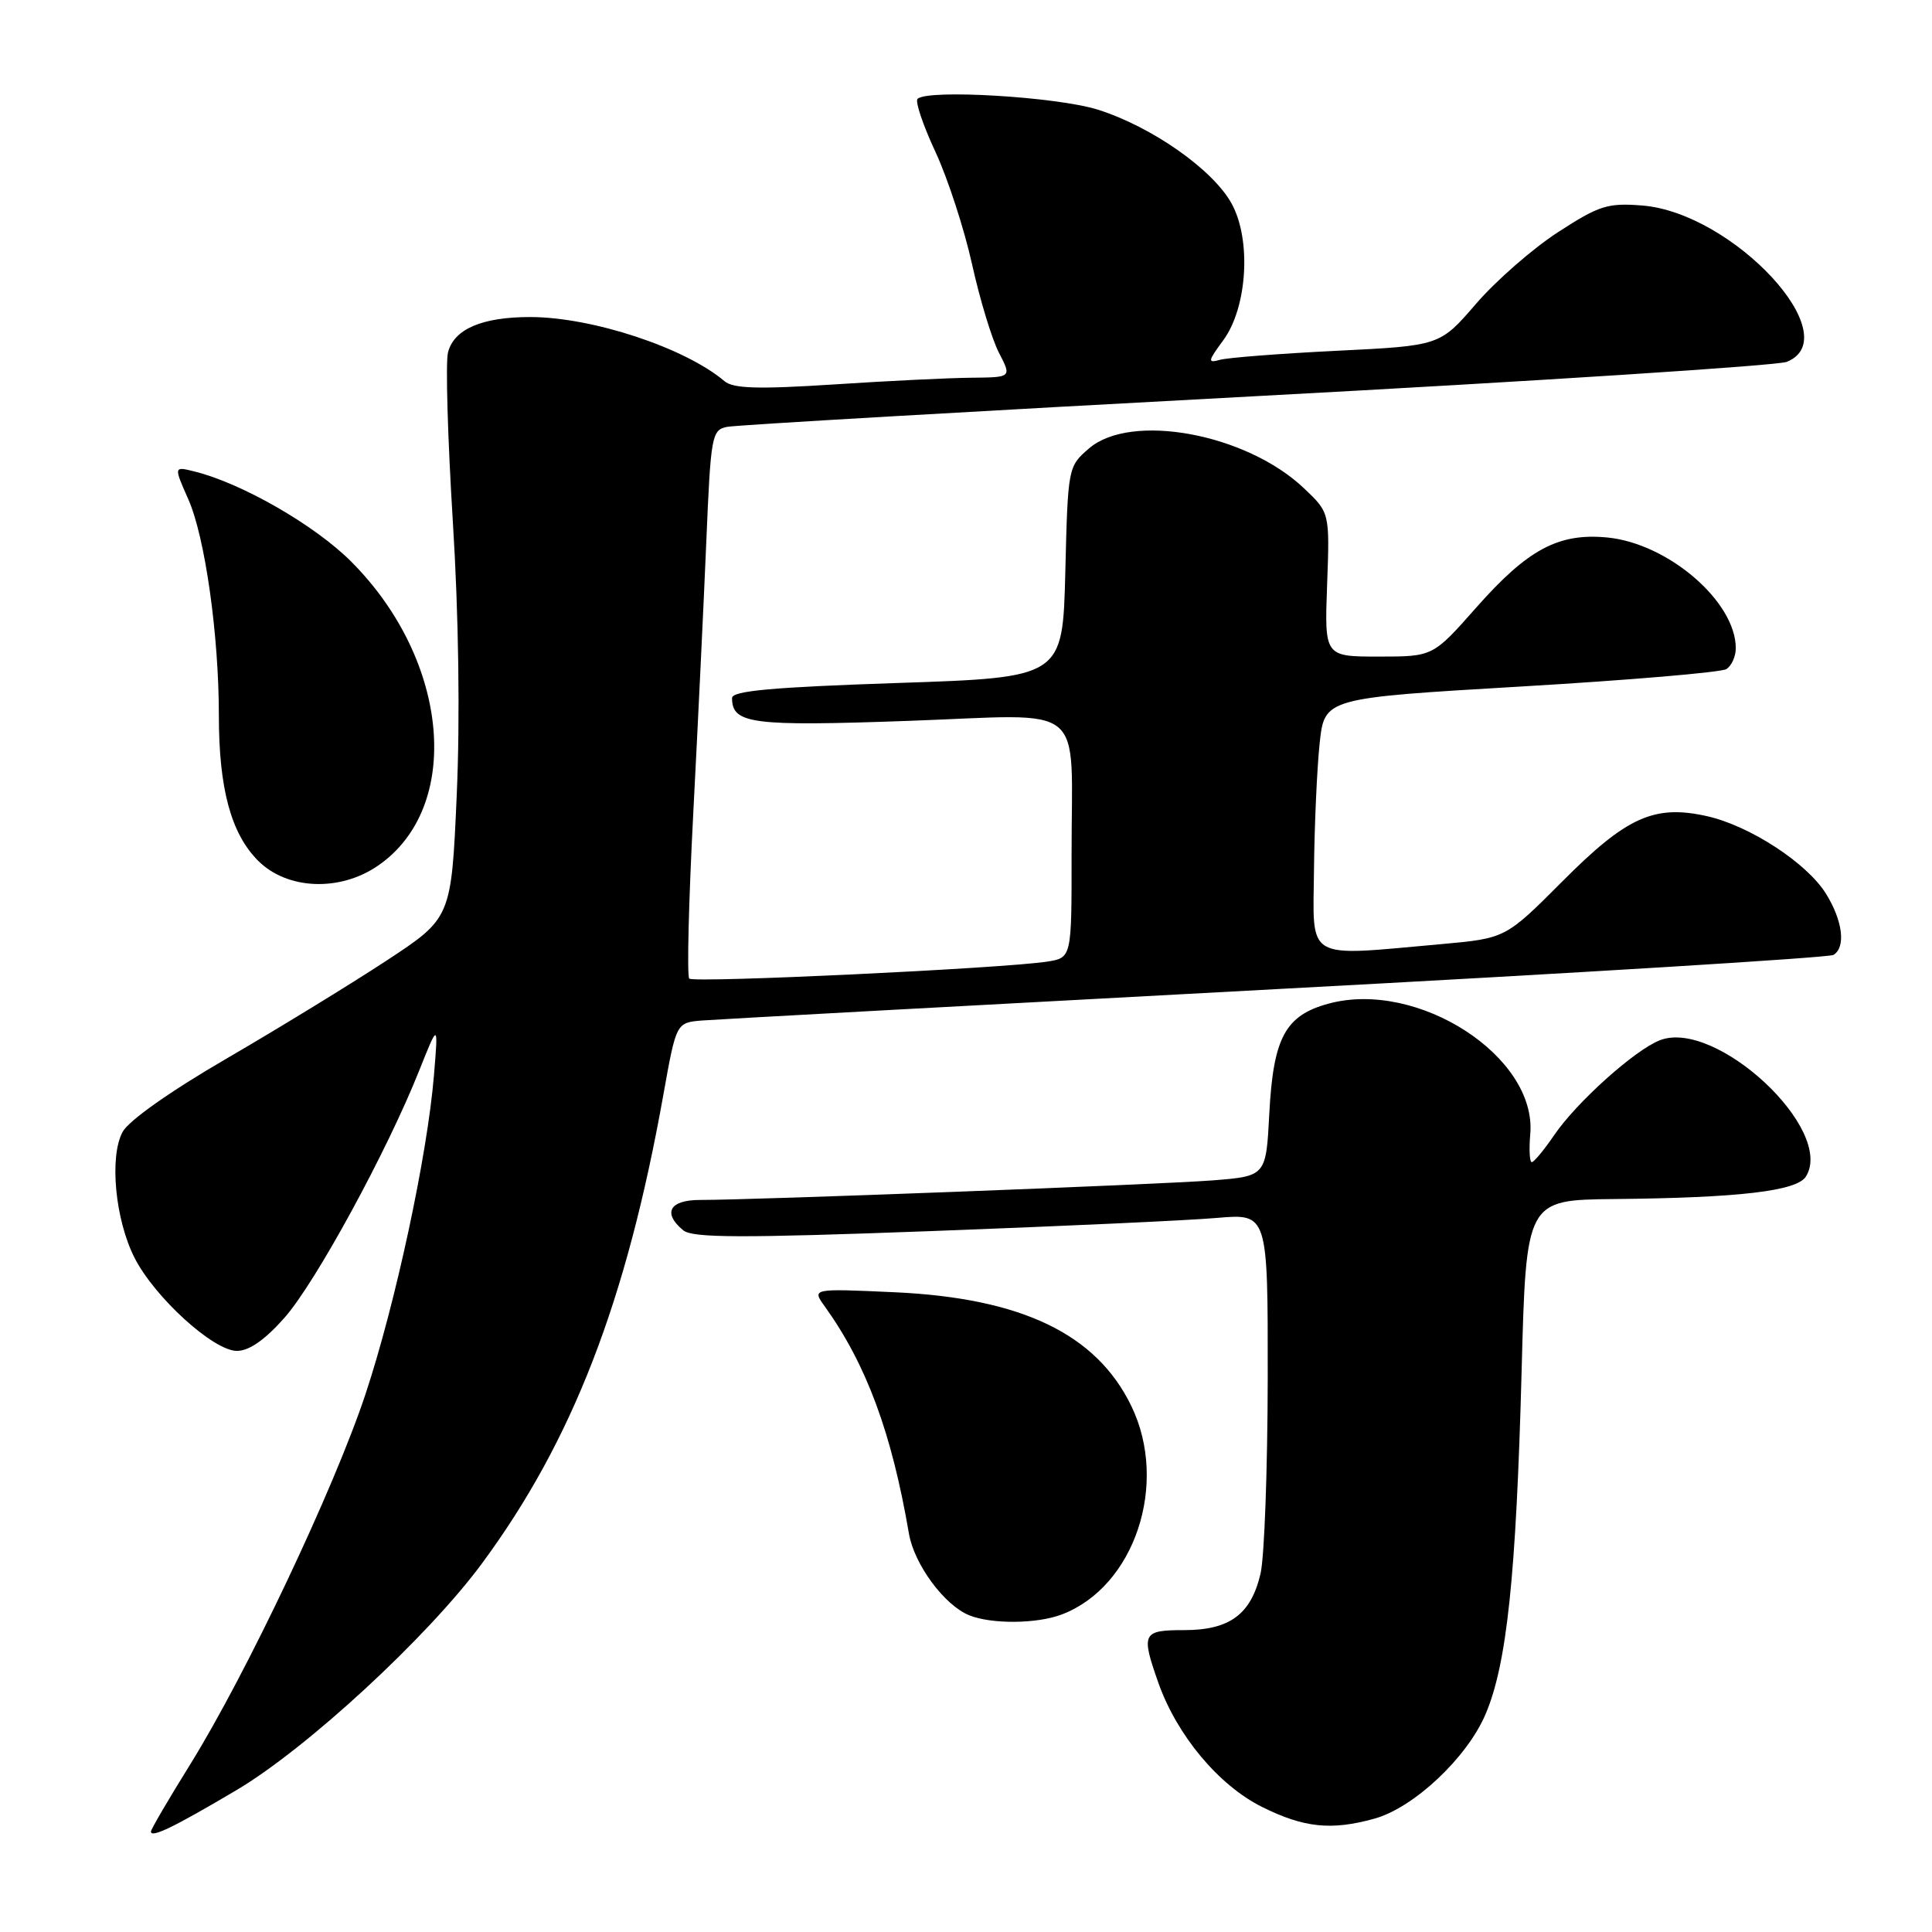 <?xml version="1.0" encoding="UTF-8" standalone="no"?>
<!DOCTYPE svg PUBLIC "-//W3C//DTD SVG 1.1//EN" "http://www.w3.org/Graphics/SVG/1.1/DTD/svg11.dtd" >
<svg xmlns="http://www.w3.org/2000/svg" xmlns:xlink="http://www.w3.org/1999/xlink" version="1.1" viewBox="0 0 256 256">
 <g >
 <path fill="currentColor"
d=" M 31.32 237.21 C 40.64 231.70 56.65 216.92 63.83 207.21 C 75.86 190.93 83.02 172.43 87.91 145.00 C 89.61 135.50 89.61 135.50 93.05 135.22 C 94.95 135.07 129.22 133.20 169.20 131.06 C 209.19 128.93 242.37 126.89 242.95 126.53 C 244.60 125.51 244.18 122.03 241.97 118.45 C 239.45 114.37 231.88 109.43 226.20 108.15 C 219.20 106.58 215.54 108.23 207.03 116.78 C 199.50 124.33 199.50 124.33 191.00 125.10 C 172.72 126.73 173.99 127.47 174.11 115.25 C 174.17 109.34 174.51 101.80 174.86 98.50 C 175.50 92.50 175.50 92.50 201.50 90.97 C 215.80 90.13 228.06 89.09 228.75 88.66 C 229.44 88.23 230.00 86.99 230.00 85.89 C 230.00 79.72 221.04 72.00 212.97 71.22 C 206.50 70.60 202.43 72.78 195.57 80.55 C 189.87 87.00 189.87 87.00 182.69 87.00 C 175.50 87.00 175.50 87.00 175.85 77.46 C 176.20 67.92 176.20 67.92 172.73 64.65 C 165.09 57.44 149.86 54.64 144.31 59.41 C 141.52 61.81 141.50 61.91 141.16 75.80 C 140.81 89.77 140.81 89.77 118.91 90.50 C 102.33 91.06 97.00 91.54 97.00 92.49 C 97.00 95.92 99.59 96.26 120.36 95.52 C 144.40 94.66 141.97 92.67 141.99 113.20 C 142.00 126.91 142.00 126.91 138.75 127.42 C 132.93 128.32 91.94 130.27 91.33 129.67 C 91.01 129.34 91.25 119.50 91.86 107.79 C 92.47 96.08 93.25 79.86 93.59 71.74 C 94.18 57.69 94.31 56.97 96.35 56.56 C 97.53 56.32 129.10 54.49 166.50 52.49 C 203.90 50.49 235.51 48.44 236.75 47.95 C 244.92 44.67 229.68 28.19 217.59 27.23 C 213.01 26.87 211.89 27.23 206.42 30.78 C 203.08 32.95 198.19 37.22 195.57 40.27 C 190.79 45.81 190.79 45.81 177.14 46.48 C 169.64 46.85 162.67 47.39 161.65 47.68 C 159.99 48.14 160.04 47.87 162.08 45.10 C 165.27 40.78 165.84 31.81 163.21 27.00 C 160.75 22.49 152.63 16.79 145.47 14.53 C 140.03 12.82 122.90 11.80 121.58 13.10 C 121.24 13.43 122.30 16.58 123.94 20.10 C 125.58 23.62 127.76 30.32 128.80 35.00 C 129.83 39.67 131.44 44.96 132.37 46.75 C 134.05 50.00 134.05 50.00 128.78 50.05 C 125.87 50.07 117.65 50.47 110.50 50.94 C 100.43 51.59 97.16 51.49 96.00 50.51 C 90.79 46.09 78.52 42.03 70.30 42.01 C 63.88 42.00 60.14 43.60 59.36 46.71 C 59.03 48.01 59.32 58.06 60.00 69.05 C 60.78 81.51 60.97 95.15 60.52 105.33 C 59.80 121.65 59.80 121.65 51.15 127.33 C 46.39 130.45 36.89 136.27 30.03 140.26 C 22.51 144.63 17.02 148.51 16.23 150.01 C 14.47 153.32 15.27 161.65 17.83 166.67 C 20.51 171.93 28.29 179.00 31.39 179.00 C 33.02 179.00 35.12 177.53 37.72 174.58 C 41.83 169.91 51.28 152.57 55.54 141.87 C 58.08 135.50 58.08 135.50 57.50 142.50 C 56.62 153.12 52.41 172.75 48.42 184.76 C 44.27 197.25 32.62 221.85 25.18 233.83 C 22.33 238.41 20.00 242.40 20.00 242.69 C 20.00 243.58 23.03 242.12 31.32 237.21 Z  M 182.12 240.98 C 187.32 239.54 194.35 232.95 196.82 227.19 C 199.66 220.60 200.90 208.84 201.62 181.75 C 202.22 159.00 202.22 159.00 213.86 158.88 C 230.47 158.72 238.09 157.82 239.29 155.90 C 243.18 149.71 227.41 134.98 219.96 137.83 C 216.64 139.11 208.91 146.04 205.93 150.42 C 204.59 152.38 203.26 153.99 202.97 153.99 C 202.68 154.00 202.59 152.31 202.77 150.25 C 203.64 140.00 187.87 129.80 176.07 132.98 C 170.31 134.53 168.72 137.48 168.19 147.53 C 167.76 155.85 167.76 155.85 160.63 156.41 C 153.55 156.96 99.93 159.01 92.75 159.00 C 88.72 159.00 87.76 160.73 90.53 163.02 C 91.75 164.04 98.21 164.06 123.28 163.13 C 140.45 162.49 157.54 161.71 161.25 161.38 C 168.00 160.80 168.00 160.80 167.98 182.65 C 167.96 194.67 167.54 206.30 167.03 208.50 C 165.77 213.91 162.95 216.00 156.89 216.00 C 151.37 216.00 151.17 216.40 153.49 222.98 C 155.95 229.94 161.47 236.56 167.23 239.43 C 172.78 242.19 176.40 242.57 182.12 240.98 Z  M 140.68 213.93 C 150.34 210.27 154.90 196.62 149.91 186.31 C 145.29 176.76 135.38 172.00 118.54 171.23 C 107.57 170.73 107.57 170.73 109.29 173.11 C 114.80 180.80 118.15 189.83 120.44 203.22 C 121.14 207.29 125.13 212.70 128.42 214.03 C 131.38 215.23 137.39 215.18 140.68 213.93 Z  M 50.02 114.75 C 61.33 107.06 59.64 87.53 46.53 74.41 C 41.72 69.59 32.05 64.03 25.76 62.47 C 23.02 61.79 23.02 61.79 24.95 66.15 C 27.17 71.16 29.00 84.12 29.00 94.78 C 29.00 104.50 30.61 110.46 34.21 114.06 C 38.04 117.88 44.96 118.19 50.02 114.75 Z "/>
</g>
</svg>